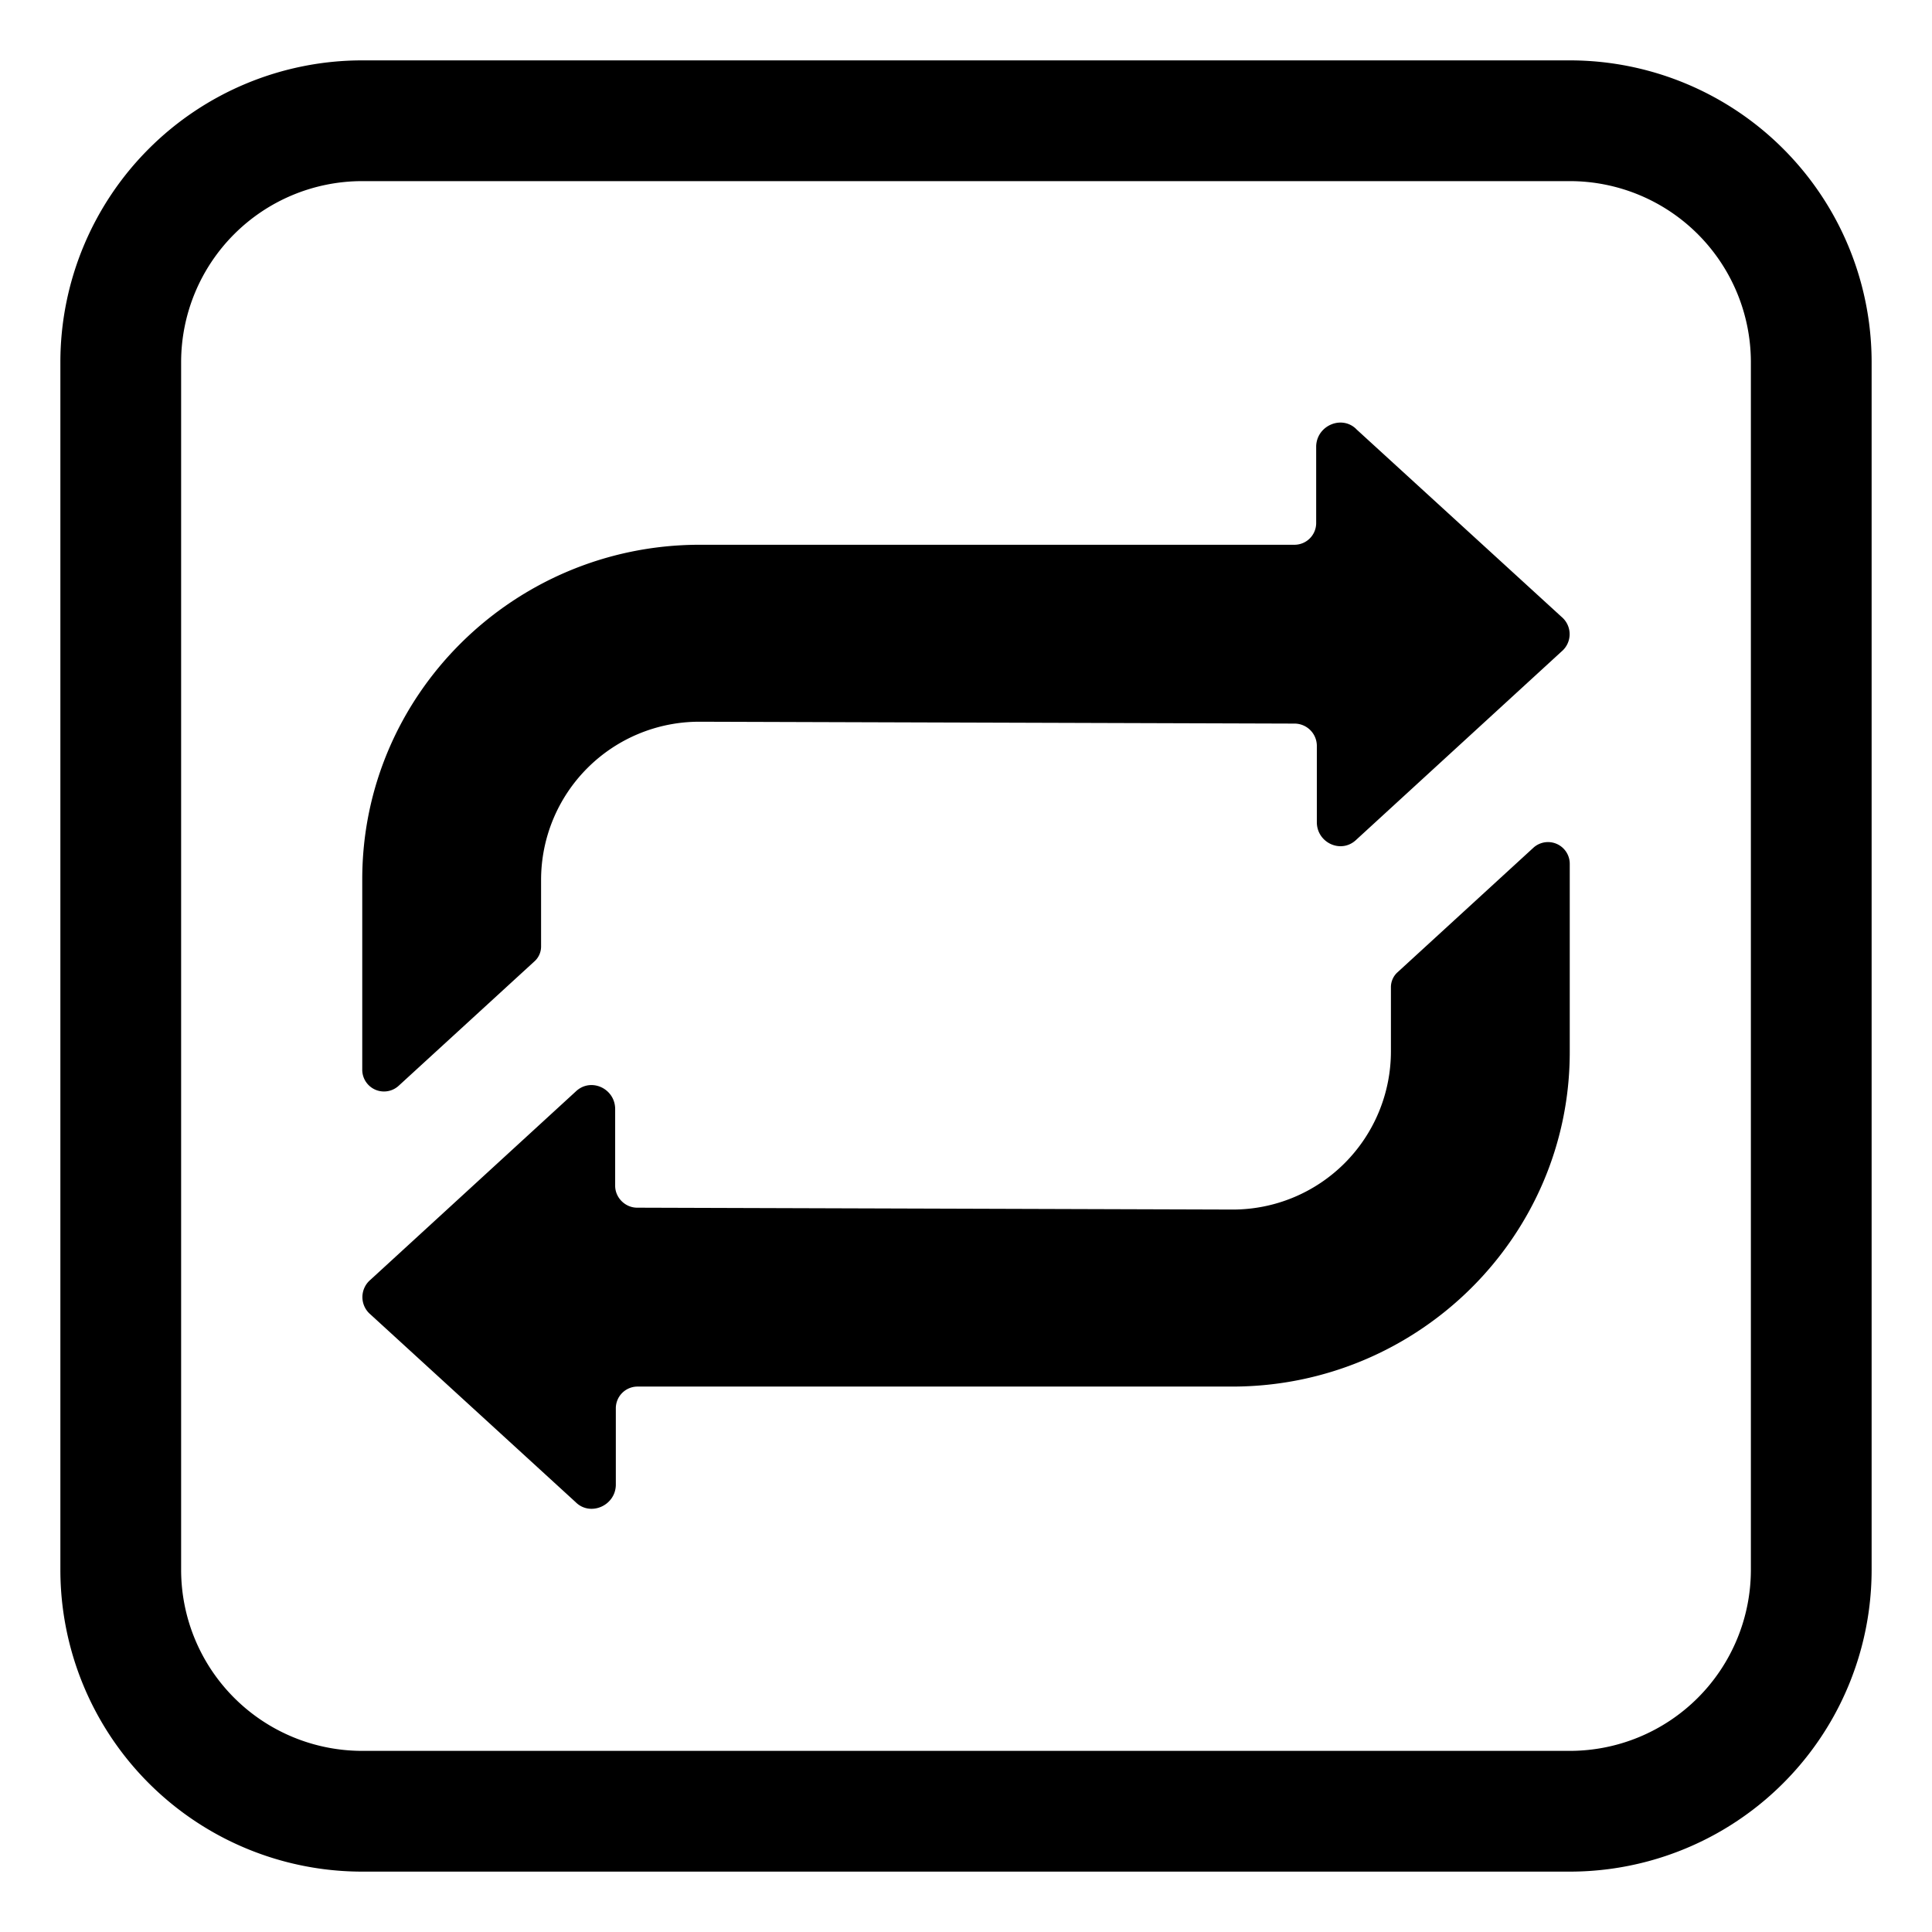 <svg xmlns="http://www.w3.org/2000/svg" width="3em" height="3em" viewBox="0 0 32 32"><g fill="currentColor"><path d="m22.466 7.11l3.399 3.108a.374.374 0 0 1 0 .572l-3.4 3.118c-.249.24-.654.052-.654-.29v-1.269a.37.37 0 0 0-.364-.364l-9.865-.031a2.62 2.62 0 0 0-2.62 2.62v1.103a.33.33 0 0 1-.114.25l-2.245 2.057a.36.36 0 0 1-.603-.27v-3.15c0-3.057 2.505-5.531 5.572-5.541h9.865a.36.36 0 0 0 .363-.364V7.39c.01-.343.427-.52.666-.281M9.534 24.88l-3.399-3.11a.375.375 0 0 1 0-.572l3.4-3.118c.249-.24.654-.052.654.29v1.27c0 .197.166.363.364.363l9.865.031a2.62 2.62 0 0 0 2.62-2.62V16.35c0-.094.041-.187.114-.25l2.245-2.058a.36.36 0 0 1 .603.27v3.114c0 3.056-2.505 5.53-5.572 5.54h-9.865a.36.36 0 0 0-.363.364v1.27c-.01.343-.427.52-.666.28"/><path d="M6 1a5 5 0 0 0-5 5v20a5 5 0 0 0 5 5h20a5 5 0 0 0 5-5V6a5 5 0 0 0-5-5zM3 6a3 3 0 0 1 3-3h20a3 3 0 0 1 3 3v20a3 3 0 0 1-3 3H6a3 3 0 0 1-3-3z"/></g></svg>